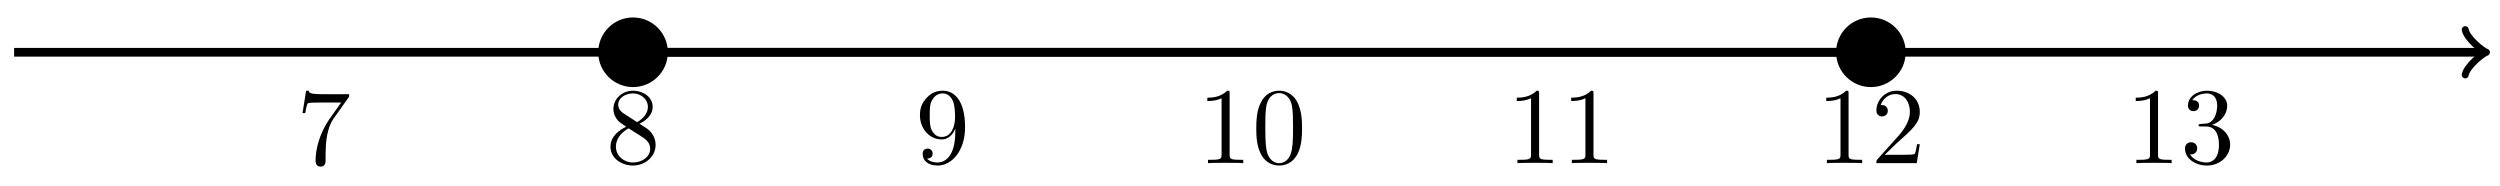 <svg xmlns="http://www.w3.org/2000/svg" xmlns:xlink="http://www.w3.org/1999/xlink" xmlns:inkscape="http://www.inkscape.org/namespaces/inkscape" version="1.1" width="229" height="17" viewBox="0 0 229 17">
<defs>
<path id="font_1_51" d="M.457 .168C.457 .204 .446 .249 .408 .291 .389 .312 .373 .322 .309 .362 .381 .399 .43 .451 .43 .517 .43 .609 .341 .666 .25 .666 .15 .666 .069 .592 .069 .499 .069 .481 .071 .436 .113 .389 .124 .377 .161 .352 .186 .335 .128 .306 .042 .25 .042 .151 .042 .045 .144-.022 .249-.022 .362-.022 .457 .061 .457 .168M.386 .517C.386 .46 .347 .412 .287 .377L.163 .457C.117 .487 .113 .521 .113 .538 .113 .599 .178 .641 .249 .641 .322 .641 .386 .589 .386 .517M.407 .132C.407 .058 .332 .006 .25 .006 .164 .006 .092 .068 .092 .151 .092 .209 .124 .273 .209 .32L.332 .242C.36 .223 .407 .193 .407 .132Z"/>
<path id="font_1_82" d="M.419 0V.031H.387C.297 .031 .294 .042 .294 .079V.64C.294 .664 .294 .666 .271 .666 .209 .602 .121 .602 .089 .602V.571C.109 .571 .168 .571 .22 .597V.079C.22 .043 .217 .031 .127 .031H.095V0C.13 .003 .217 .003 .257 .003 .297 .003 .384 .003 .419 0Z"/>
<path id="font_1_107" d="M.449 .174H.424C.419 .144 .412 .1 .402 .085 .395 .077 .329 .077 .307 .077H.127L.233 .18C.389 .318 .449 .372 .449 .472 .449 .586 .359 .666 .237 .666 .124 .666 .05 .574 .05 .485 .05 .429 .1 .429 .103 .429 .12 .429 .155 .441 .155 .482 .155 .508 .137 .534 .102 .534 .094 .534 .092 .534 .089 .533 .112 .598 .166 .635 .224 .635 .315 .635 .358 .554 .358 .472 .358 .392 .308 .313 .253 .251L.061 .037C.05 .026 .05 .024 .05 0H.421L.449 .174Z"/>
<path id="font_1_100" d="M.485 .644H.242C.12 .644 .118 .657 .114 .676H.089L.056 .47H.081C.084 .486 .093 .549 .106 .561 .113 .567 .191 .567 .204 .567H.411L.299 .409C.209 .274 .176 .135 .176 .033 .176 .023 .176-.022 .222-.022 .268-.022 .268 .023 .268 .033V.084C.268 .139 .271 .194 .279 .248 .283 .271 .297 .357 .341 .419L.476 .609C.485 .621 .485 .623 .485 .644Z"/>
<path id="font_1_78" d="M.457 .329C.457 .598 .342 .666 .253 .666 .198 .666 .149 .648 .106 .603 .065 .558 .042 .516 .042 .441 .042 .316 .13 .218 .242 .218 .303 .218 .344 .26 .367 .318V.286C.367 .052 .263 .006 .205 .006 .188 .006 .134 .008 .107 .042 .151 .042 .159 .071 .159 .088 .159 .119 .135 .134 .113 .134 .097 .134 .067 .125 .067 .086 .067 .019 .121-.022 .206-.022 .335-.022 .457 .114 .457 .329M.365 .421C.365 .338 .331 .241 .243 .241 .227 .241 .181 .241 .15 .304 .132 .341 .132 .391 .132 .44 .132 .494 .132 .541 .153 .578 .18 .628 .218 .641 .253 .641 .299 .641 .332 .607 .349 .562 .361 .53 .365 .467 .365 .421Z"/>
<path id="font_1_121" d="M.46 .32C.46 .4 .455 .48 .42 .554 .374 .65 .292 .666 .25 .666 .19 .666 .117 .64 .076 .547 .044 .478 .039 .4 .039 .32 .039 .245 .043 .155 .084 .079 .127-.002 .2-.022 .249-.022 .303-.022 .379-.001 .423 .094 .455 .163 .46 .241 .46 .32M.377 .332C.377 .257 .377 .189 .366 .125 .351 .03 .294-0 .249-0 .21-0 .151 .025 .133 .121 .122 .181 .122 .273 .122 .332 .122 .396 .122 .462 .13 .516 .149 .635 .224 .644 .249 .644 .282 .644 .348 .626 .367 .527 .377 .471 .377 .395 .377 .332Z"/>
<path id="font_1_106" d="M.457 .17C.457 .253 .394 .331 .29 .352 .372 .379 .43 .449 .43 .528 .43 .61 .342 .666 .246 .666 .145 .666 .069 .606 .069 .53 .069 .497 .091 .478 .12 .478 .151 .478 .171 .5 .171 .529 .171 .579 .124 .579 .109 .579 .14 .628 .206 .641 .242 .641 .283 .641 .338 .619 .338 .529 .338 .517 .336 .459 .31 .415 .28 .367 .246 .364 .221 .363 .213 .362 .189 .36 .182 .36 .174 .359 .167 .358 .167 .348 .167 .337 .174 .337 .191 .337H.235C.317 .337 .354 .269 .354 .17 .354 .034 .285 .006 .241 .006 .198 .006 .123 .022 .088 .081 .123 .076 .154 .098 .154 .136 .154 .172 .127 .192 .098 .192 .074 .192 .042 .178 .042 .134 .042 .043 .135-.022 .244-.022 .366-.022 .457 .068 .457 .17Z"/>
</defs>
<path transform="matrix(1,0,0,-1,-168.788,4.788)" stroke-width=".797" stroke-linecap="butt" stroke-miterlimit="10" stroke-linejoin="miter" fill="none" stroke="#000000" d="M170.081 0H396.148"/>
<path transform="matrix(1,0,0,-1,227.368,4.788)" stroke-width=".638" stroke-linecap="round" stroke-linejoin="round" fill="none" stroke="#000000" d="M-1.554 2.072C-1.425 1.295 0 .13 .389 0 0-.13-1.425-1.295-1.554-2.072"/>
<path transform="matrix(1,0,0,-1,-168.788,4.788)" d="M229.763 0C229.763 1.651 228.425 2.989 226.774 2.989 225.124 2.989 223.786 1.651 223.786 0 223.786-1.651 225.124-2.989 226.774-2.989 228.425-2.989 229.763-1.651 229.763 0ZM226.774 0"/>
<path transform="matrix(1,0,0,-1,-168.788,4.788)" stroke-width=".399" stroke-linecap="butt" stroke-miterlimit="10" stroke-linejoin="miter" fill="none" stroke="#000000" d="M229.763 0C229.763 1.651 228.425 2.989 226.774 2.989 225.124 2.989 223.786 1.651 223.786 0 223.786-1.651 225.124-2.989 226.774-2.989 228.425-2.989 229.763-1.651 229.763 0ZM226.774 0"/>
<path transform="matrix(1,0,0,-1,-168.788,4.788)" d="M343.151 0C343.151 1.651 341.812 2.989 340.162 2.989 338.511 2.989 337.173 1.651 337.173 0 337.173-1.651 338.511-2.989 340.162-2.989 341.812-2.989 343.151-1.651 343.151 0ZM340.162 0"/>
<path transform="matrix(1,0,0,-1,-168.788,4.788)" stroke-width=".399" stroke-linecap="butt" stroke-miterlimit="10" stroke-linejoin="miter" fill="none" stroke="#000000" d="M343.151 0C343.151 1.651 341.812 2.989 340.162 2.989 338.511 2.989 337.173 1.651 337.173 0 337.173-1.651 338.511-2.989 340.162-2.989 341.812-2.989 343.151-1.651 343.151 0ZM340.162 0"/>
<path transform="matrix(1,0,0,-1,-168.788,4.788)" stroke-width=".797" stroke-linecap="butt" stroke-miterlimit="10" stroke-linejoin="miter" fill="none" stroke="#000000" d="M226.774 0H340.162"/>
<use data-text="8" xlink:href="#font_1_51" transform="matrix(9.963,0,0,-9.963,55.501,14.944)"/>
<use data-text="1" xlink:href="#font_1_82" transform="matrix(9.963,0,0,-9.963,166.399,14.944)"/>
<use data-text="2" xlink:href="#font_1_107" transform="matrix(9.963,0,0,-9.963,171.38,14.944)"/>
<use data-text="7" xlink:href="#font_1_100" transform="matrix(9.963,0,0,-9.963,27.153,15.044)"/>
<use data-text="9" xlink:href="#font_1_78" transform="matrix(9.963,0,0,-9.963,83.848,14.944)"/>
<use data-text="1" xlink:href="#font_1_82" transform="matrix(9.963,0,0,-9.963,109.705,14.944)"/>
<use data-text="0" xlink:href="#font_1_121" transform="matrix(9.963,0,0,-9.963,114.686,14.944)"/>
<use data-text="1" xlink:href="#font_1_82" transform="matrix(9.963,0,0,-9.963,138.052,14.944)"/>
<use data-text="1" xlink:href="#font_1_82" transform="matrix(9.963,0,0,-9.963,143.034,14.944)"/>
<use data-text="1" xlink:href="#font_1_82" transform="matrix(9.963,0,0,-9.963,194.747,14.944)"/>
<use data-text="3" xlink:href="#font_1_106" transform="matrix(9.963,0,0,-9.963,199.728,14.944)"/>
</svg>
